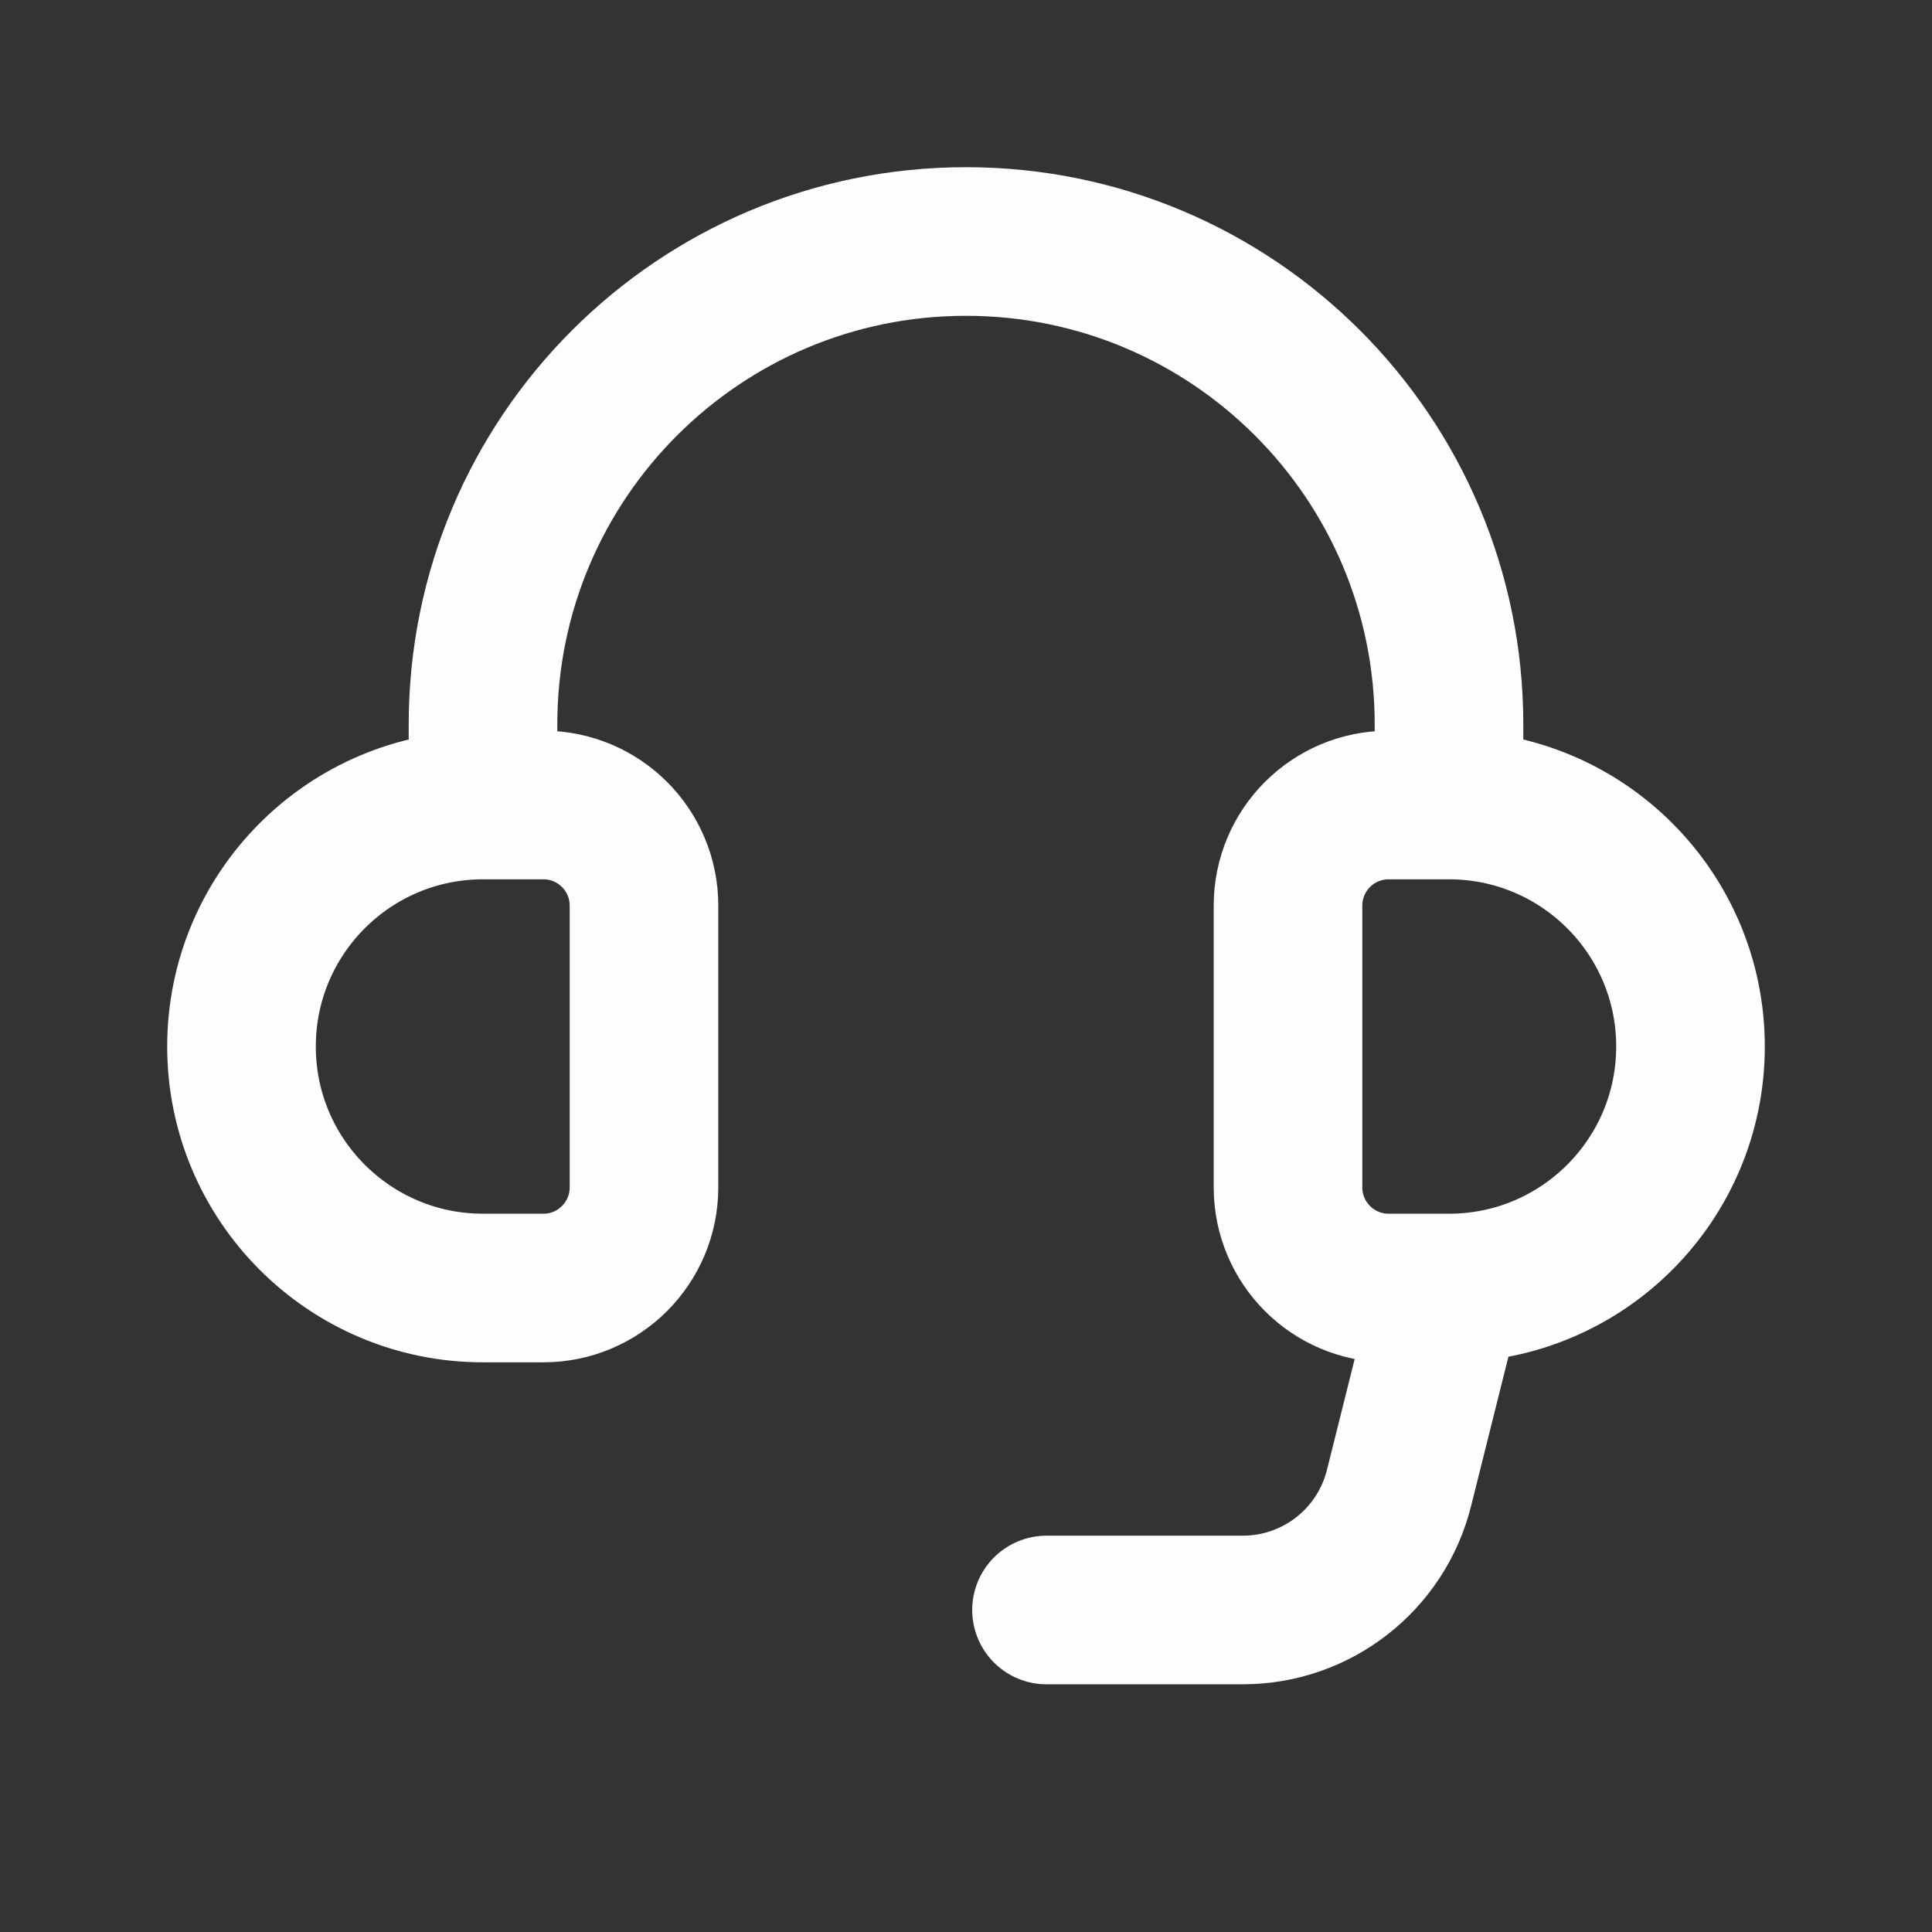 <svg width="52" height="52" viewBox="0 0 52 52" fill="none" xmlns="http://www.w3.org/2000/svg">
<rect x="0" y="0" width="52" height="52" fill="#333333" stroke="none"/>
<g id="Headset Mic 1">
<path id="Rectangle 22" d="M13 21.667H14.625C16.121 21.667 17.333 22.879 17.333 24.375V31.958C17.333 33.454 16.121 34.667 14.625 34.667H13C9.41 34.667 6.5 31.756 6.5 28.167C6.5 24.577 9.41 21.667 13 21.667ZM13 21.667V19.5C13 12.32 18.82 6.5 26 6.5C33.18 6.5 39 12.32 39 19.5V21.667M39 21.667H37.375C35.879 21.667 34.667 22.879 34.667 24.375V31.958C34.667 33.454 35.879 34.667 37.375 34.667H39M39 21.667C42.59 21.667 45.5 24.577 45.5 28.167C45.5 31.756 42.59 34.667 39 34.667M39 34.667L37.654 40.051C37.172 41.98 35.438 43.333 33.45 43.333H28.167" stroke="#FDFDFF" stroke-width="4" stroke-linecap="round" stroke-linejoin="round"/>
</g>
</svg>
